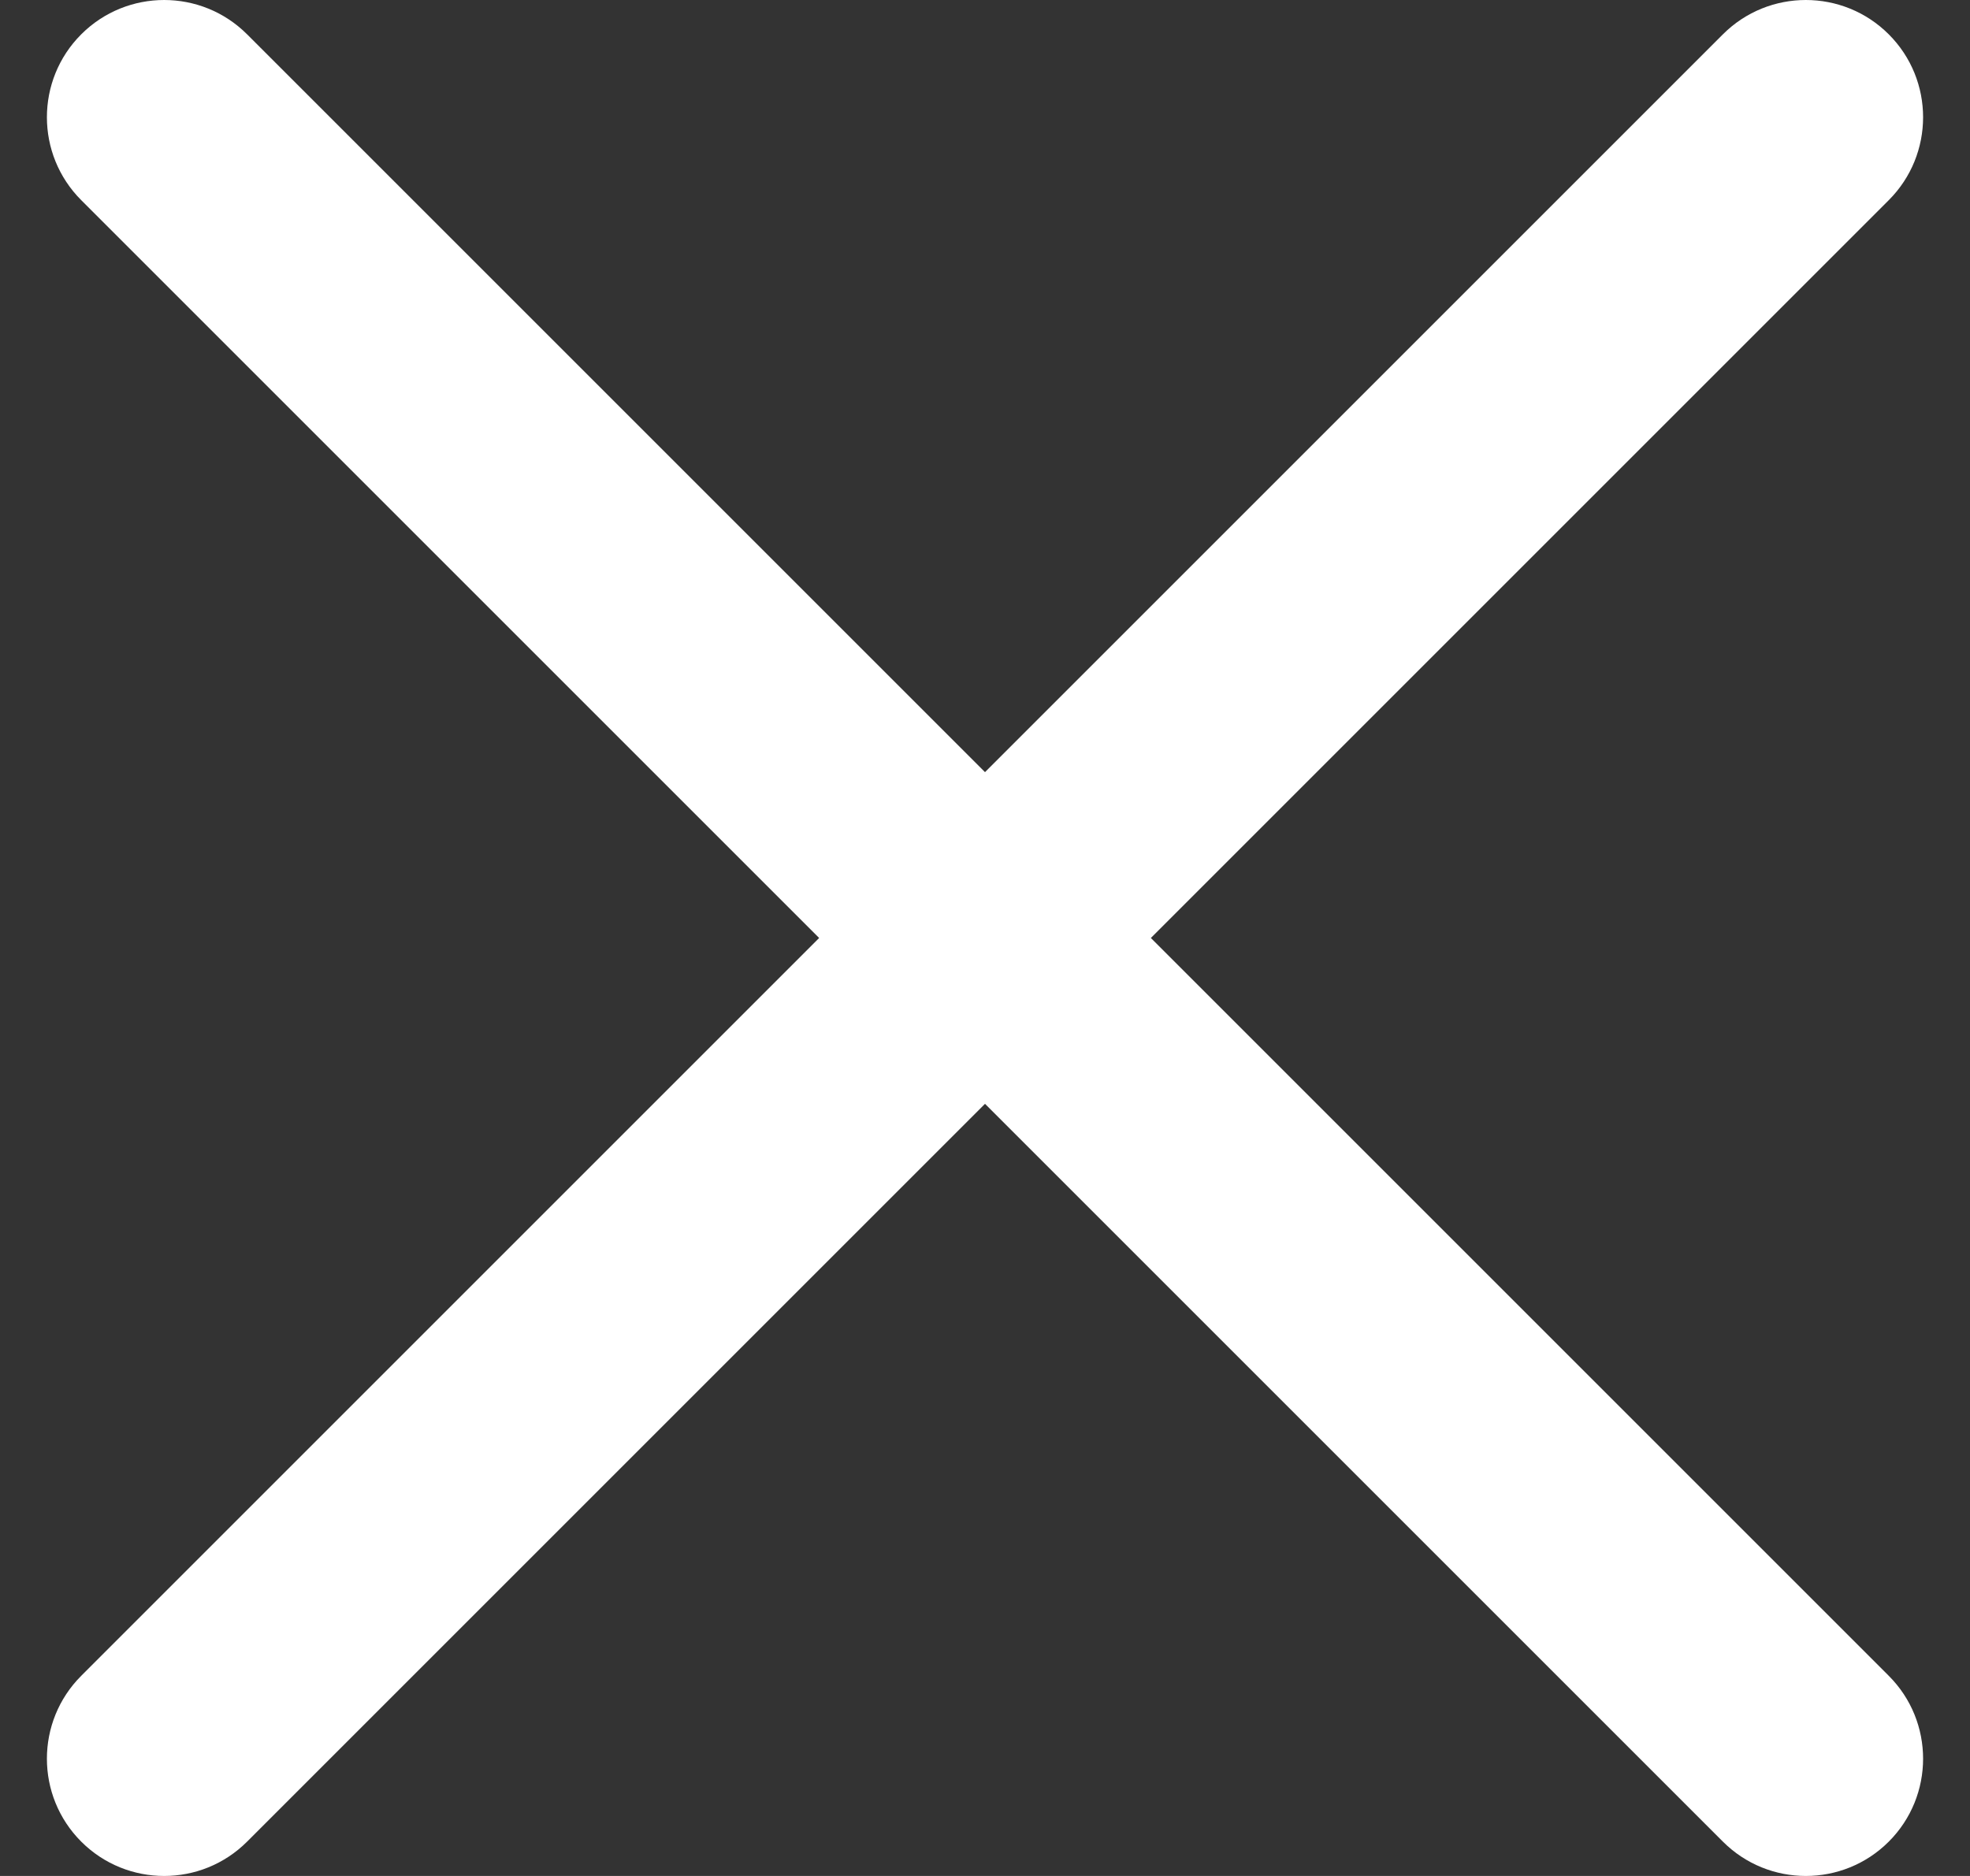 <svg width="21" height="20" viewBox="0 0 21 20" fill="none" xmlns="http://www.w3.org/2000/svg">
<rect x="0" y="0" width="21" height="20" fill="#333333" stroke="none"/>
<path d="M20.134 2.134C20.622 1.646 20.622 0.854 20.134 0.366C19.646 -0.122 18.854 -0.122 18.366 0.366L10.5 8.232L2.634 0.366C2.146 -0.122 1.354 -0.122 0.866 0.366C0.378 0.854 0.378 1.646 0.866 2.134L8.732 10L0.866 17.866C0.378 18.354 0.378 19.146 0.866 19.634C1.354 20.122 2.146 20.122 2.634 19.634L10.5 11.768L18.366 19.634C18.854 20.122 19.646 20.122 20.134 19.634C20.622 19.146 20.622 18.354 20.134 17.866L12.268 10L20.134 2.134Z" fill="white"/>
</svg>
